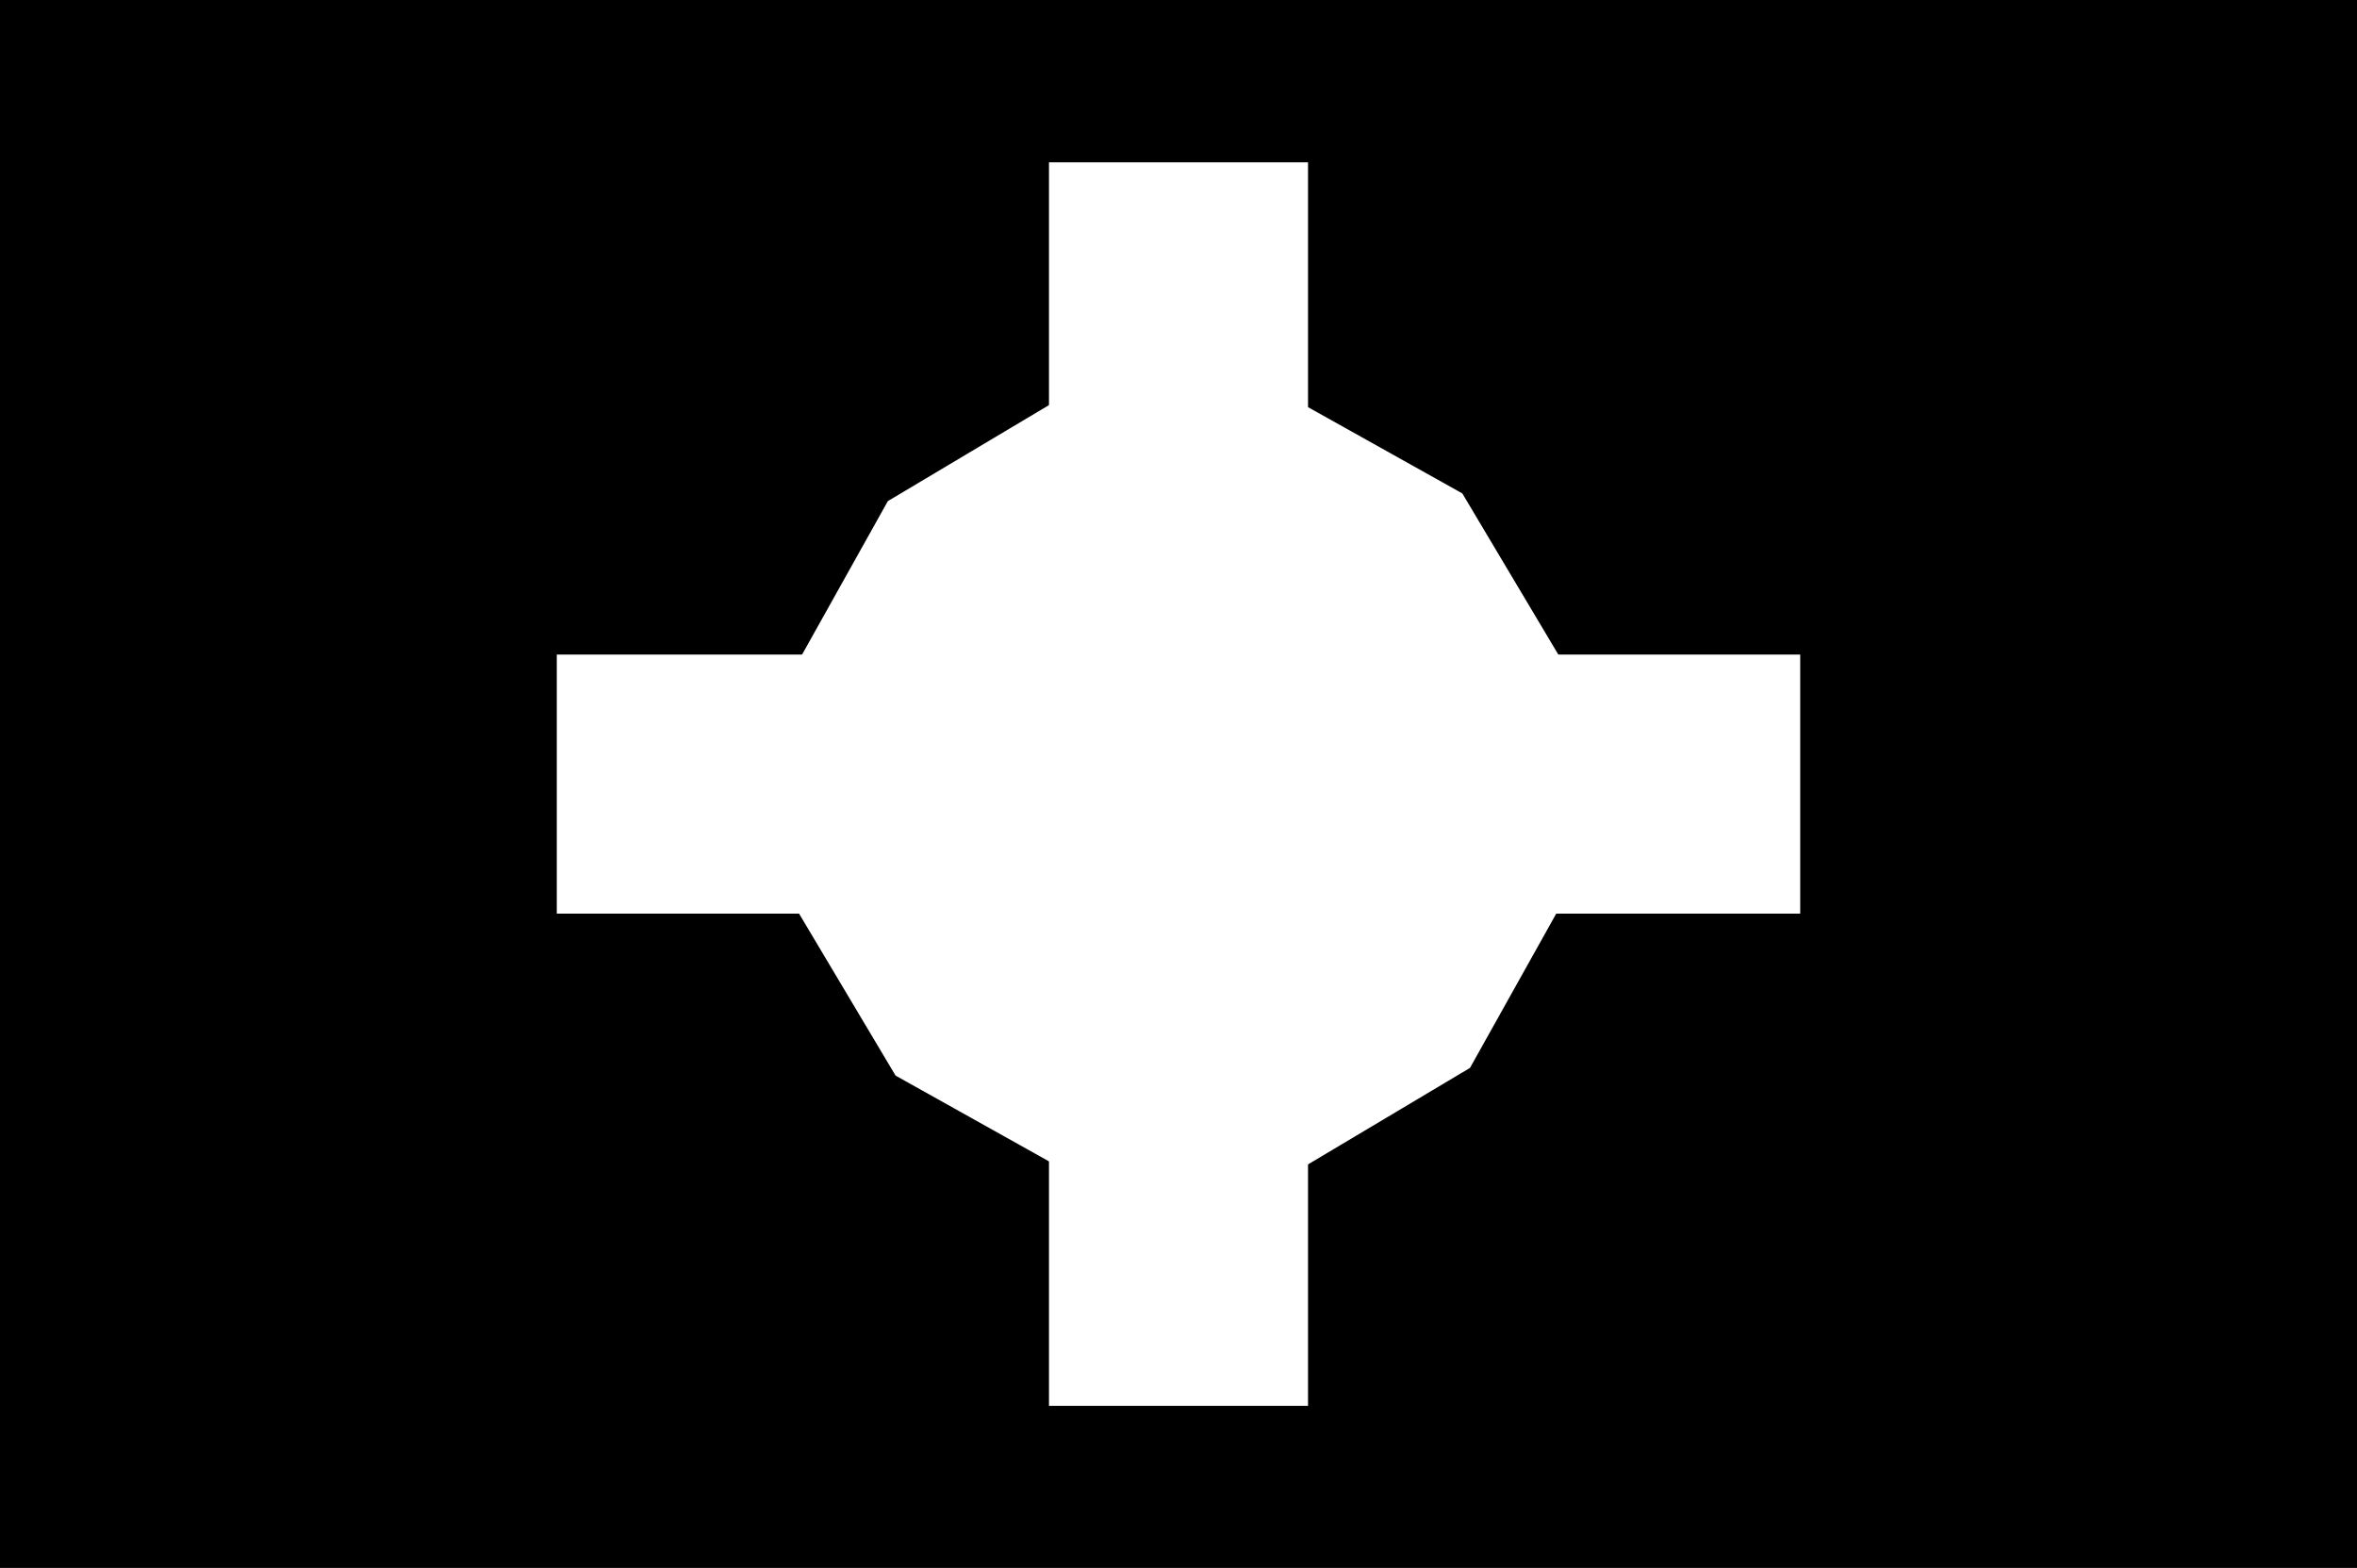 <?xml version="1.0" encoding="UTF-8" standalone="no"?>
<!-- Created with Inkscape (http://www.inkscape.org/) -->

<svg
   xmlns:dc="http://purl.org/dc/elements/1.1/"
   xmlns:cc="http://creativecommons.org/ns#"
   xmlns:rdf="http://www.w3.org/1999/02/22-rdf-syntax-ns#"
   xmlns:svg="http://www.w3.org/2000/svg"
   xmlns="http://www.w3.org/2000/svg"
   xmlns:sodipodi="http://sodipodi.sourceforge.net/DTD/sodipodi-0.dtd"
   xmlns:inkscape="http://www.inkscape.org/namespaces/inkscape"
   width="7.188"
   height="4.781"
   id="svg3419"
   version="1.1"
   inkscape:version="0.48.3.1 r9886"
   sodipodi:docname="F_BP_GemeinbedarfsFlaeche_zweckbestimmung_1400.svg">
  <rect width="100%" height="100%" fill="#808080" stroke="none"/>
  <defs
     id="defs3421" />
  <sodipodi:namedview
     id="base"
     pagecolor="#ffffff"
     bordercolor="#666666"
     borderopacity="1.0"
     inkscape:pageopacity="0.0"
     inkscape:pageshadow="2"
     inkscape:zoom="26.40159"
     inkscape:cx="1.8701188"
     inkscape:cy="2.7289373"
     inkscape:document-units="px"
     inkscape:current-layer="layer1"
     showgrid="false"
     fit-margin-top="0"
     fit-margin-left="0"
     fit-margin-right="0"
     fit-margin-bottom="0"
     inkscape:window-width="1920"
     inkscape:window-height="1030"
     inkscape:window-x="0"
     inkscape:window-y="27"
     inkscape:window-maximized="1" />
  <g
     inkscape:label="Ebene 1"
     inkscape:groupmode="layer"
     id="layer1"
     transform="translate(0,-1047.781)">
    <rect
       style="fill:#000000;fill-opacity:1;stroke:#000000;stroke-width:0.852;stroke-miterlimit:4;stroke-opacity:1;stroke-dasharray:none"
       id="rect3427"
       width="6.348"
       height="3.948"
       x="0.42"
       y="1048.198" />
    <rect
       style="fill:#ffffff;fill-opacity:1;stroke:#000000;stroke-width:0;stroke-miterlimit:4;stroke-opacity:1;stroke-dasharray:none"
       id="rect15646"
       width="0.79"
       height="3.792"
       x="3.199"
       y="1048.276" />
    <rect
       style="fill:#ffffff;fill-opacity:1;stroke:#000000;stroke-width:0;stroke-miterlimit:4;stroke-opacity:1;stroke-dasharray:none"
       id="rect15646-0"
       width="0.79"
       height="3.792"
       x="1049.777"
       y="-5.49"
       transform="matrix(0,1,-1,0,0,0)" />
    <path
       sodipodi:type="star"
       style="fill:#ffffff;fill-opacity:1;stroke:#000000;stroke-width:0;stroke-miterlimit:4;stroke-opacity:1;stroke-dasharray:none"
       id="path15708"
       sodipodi:sides="12"
       sodipodi:cx="2.8786144"
       sodipodi:cy="1.8174133"
       sodipodi:r1="1.4798824"
       sodipodi:r2="1.4294567"
       sodipodi:arg1="0.77182434"
       sodipodi:arg2="1.0336237"
       inkscape:flatsided="true"
       inkscape:rounded="0"
       inkscape:randomized="0"
       d="M 3.939,2.85 3.281,3.242 2.515,3.252 1.846,2.878 1.454,2.22 1.444,1.454 1.818,0.785 2.476,0.393 3.242,0.383 3.911,0.757 4.303,1.415 4.313,2.181 z"
       transform="matrix(0.837,0,0,0.837,1.186,1048.652)" />
  </g>
</svg>
